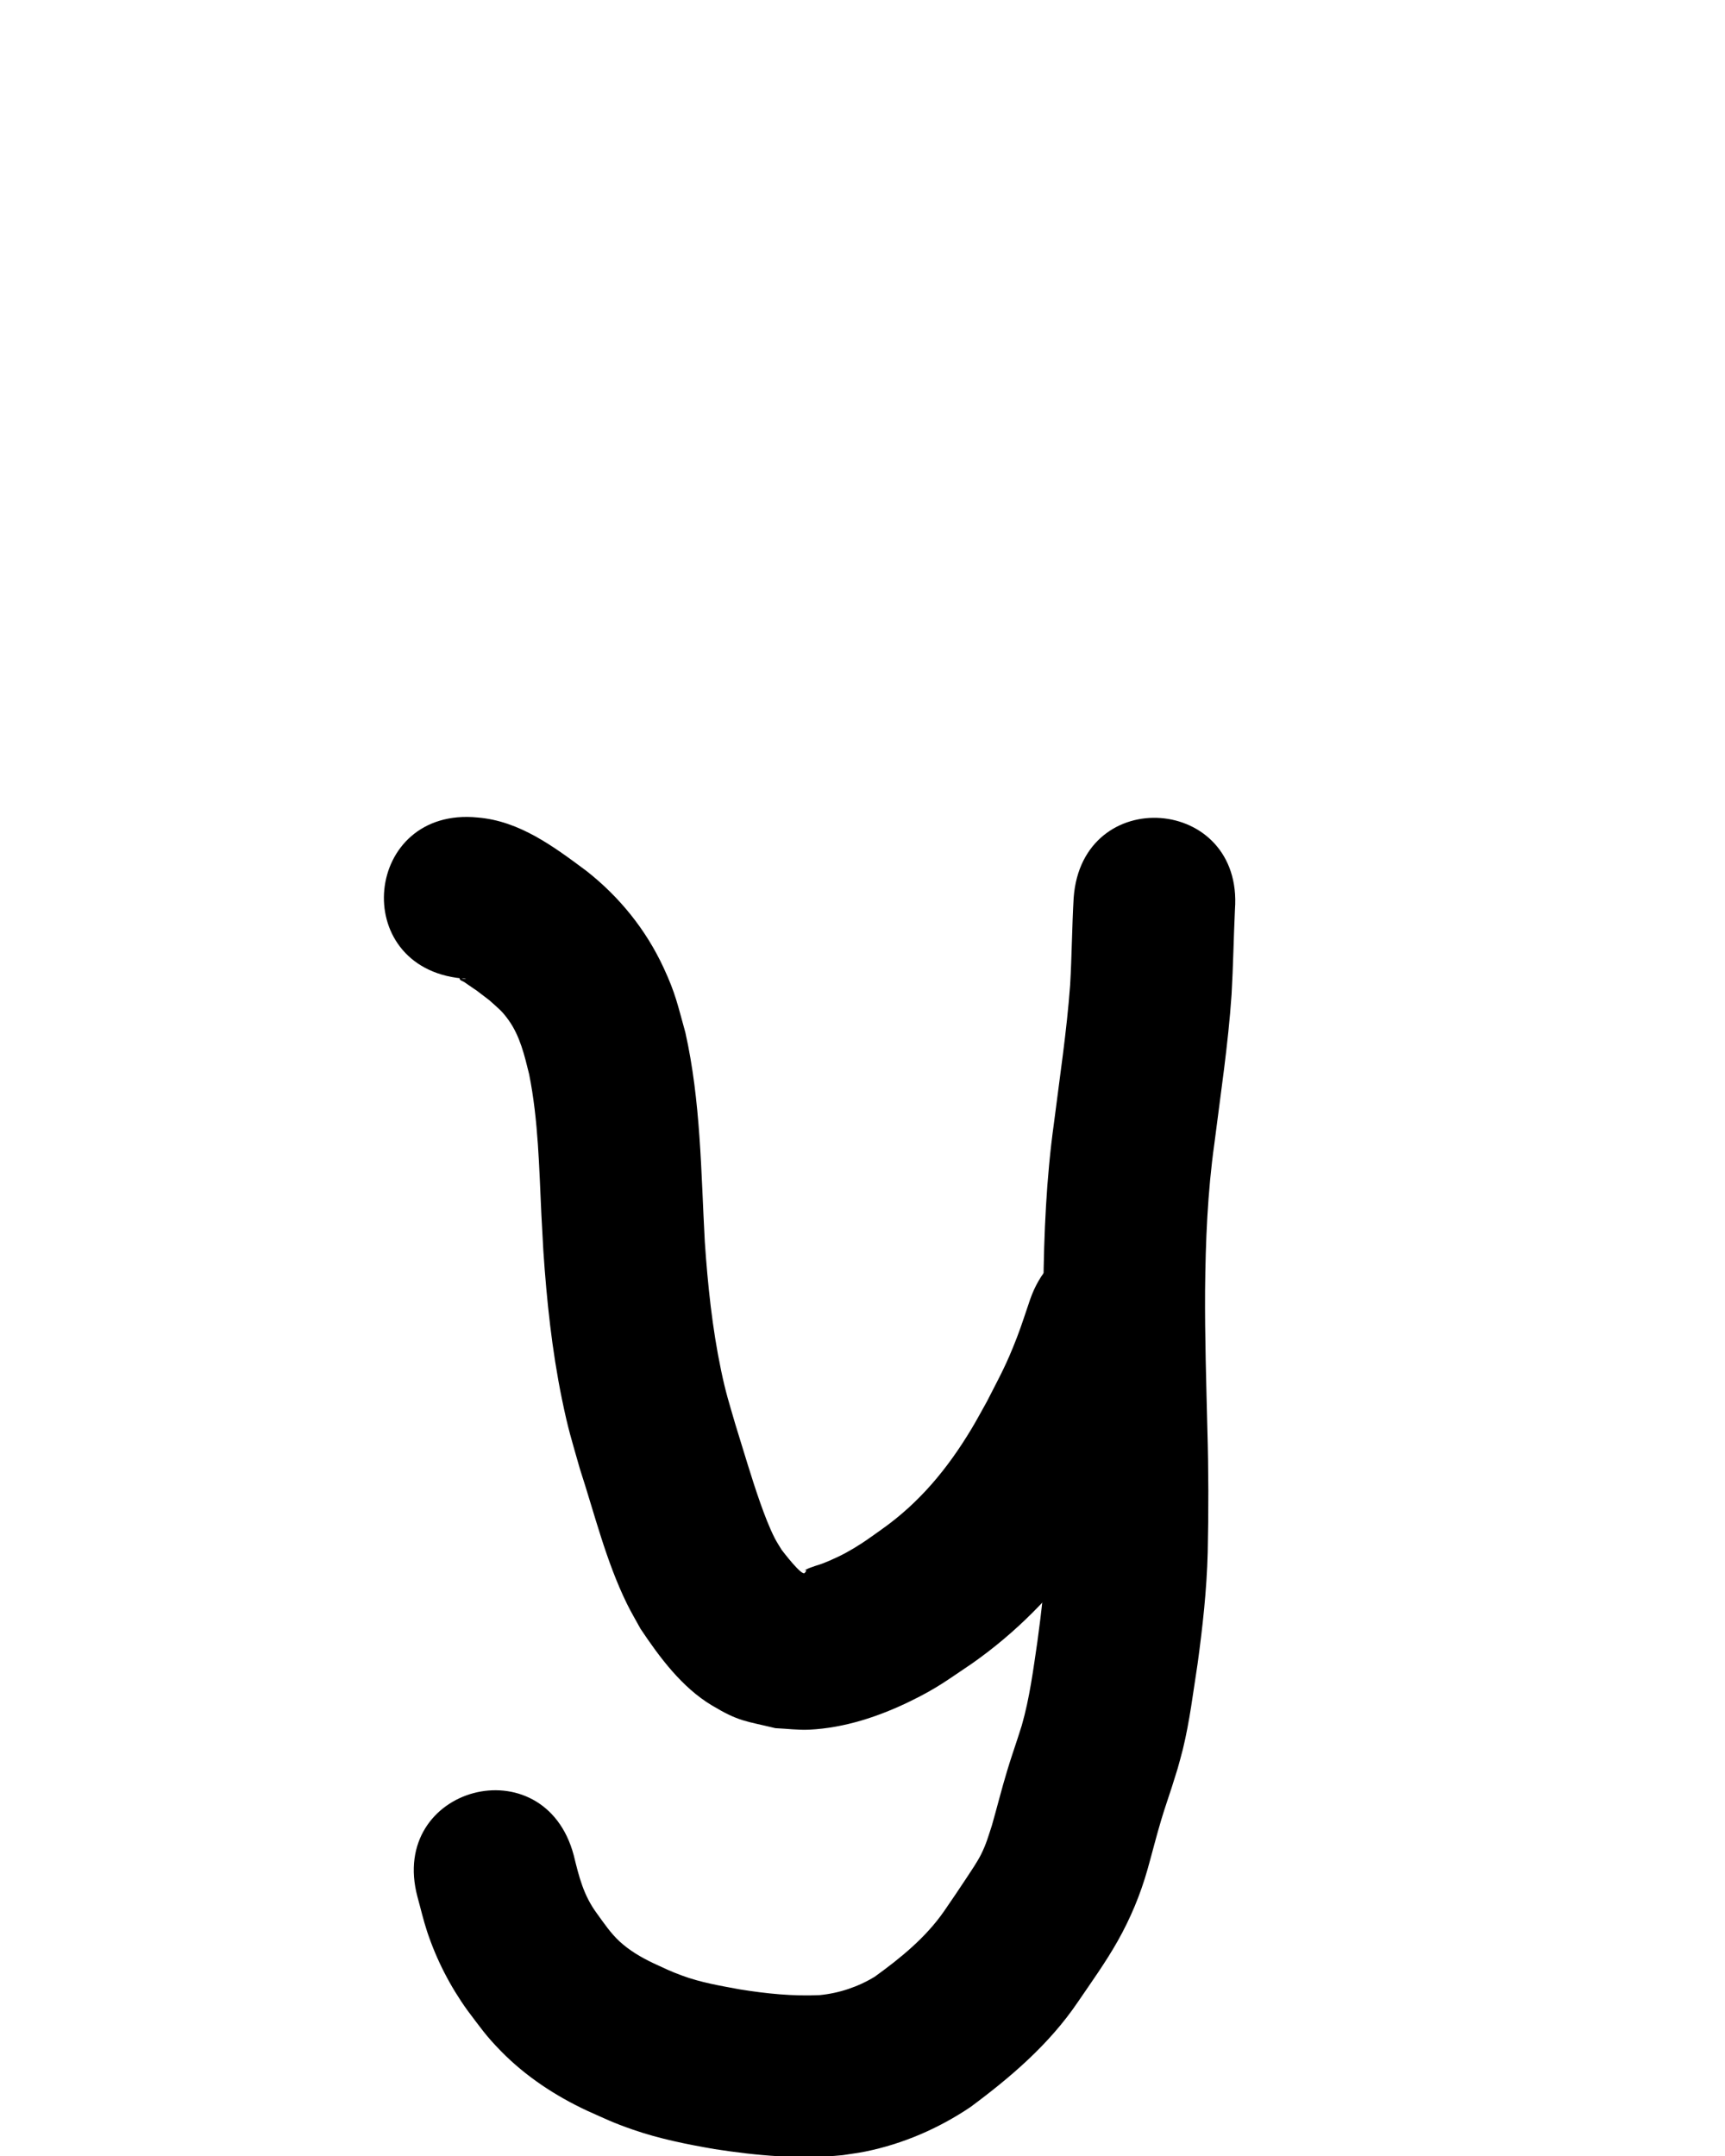 <?xml version="1.0" ?>
<svg xmlns="http://www.w3.org/2000/svg" width="800" height="1000">
<path d="m 214.093,453.814 c 0.659,0.077 1.336,0.06 1.977,0.232 0.319,0.085 -0.659,0.047 -0.989,0.032 -0.648,-0.029 -2.045,-0.803 -1.939,-0.163 0.146,0.889 1.438,1.089 2.177,1.604 9.484,6.618 1.713,0.862 11.61,8.405 4.196,3.81 5.736,4.764 8.929,9.221 5.317,7.422 7.407,16.461 9.549,25.155 4.27,21.4 4.613,43.292 5.667,65.01 0.272,5.597 0.606,11.192 0.909,16.787 1.548,23.041 3.965,46.094 8.607,68.741 2.968,14.481 4.381,18.479 8.383,32.582 6.814,20.907 12.055,42.59 21.776,62.435 1.931,3.942 4.188,7.717 6.282,11.575 8.812,13.217 19.227,27.264 33.136,35.587 12.614,7.548 15.439,7.14 29.414,10.542 5.278,0.231 10.557,0.952 15.833,0.693 16.239,-0.799 32.195,-6.086 46.699,-13.166 12.655,-6.178 17.115,-9.759 28.83,-17.618 20.249,-14.232 37.625,-31.85 51.998,-51.965 9.106,-12.745 11.983,-18.521 19.808,-32.114 7.791,-15.118 11.212,-20.894 17.625,-37.09 2.969,-7.498 5.429,-15.187 8.143,-22.781 17.65,-50.01 -53.075,-74.971 -70.725,-24.961 v 0 c -2.054,5.918 -3.905,11.911 -6.163,17.755 -5.053,13.078 -7.728,17.565 -14.013,29.89 -2.384,4.22 -4.651,8.508 -7.151,12.66 -11.081,18.41 -24.085,34.171 -41.761,46.63 -3.006,2.1 -5.945,4.3 -9.019,6.299 -5.172,3.363 -9.44,5.699 -15.052,8.112 -5.277,2.268 -4.874,1.698 -9.204,3.349 -0.52,0.198 -1.013,0.459 -1.52,0.689 -4.307,2.479 2.031,-1.571 -0.73,1.636 -1.321,1.535 -9.886,-9.704 -10.674,-10.725 -1.057,-1.783 -2.228,-3.502 -3.172,-5.348 -2.556,-4.995 -4.894,-11.195 -6.736,-16.414 -4.229,-11.984 -7.734,-24.211 -11.527,-36.334 -3.017,-10.397 -4.445,-14.579 -6.669,-25.216 -4.097,-19.594 -6.166,-39.562 -7.53,-59.51 -1.768,-32.472 -1.88,-65.29 -9.029,-97.175 -3.589,-12.799 -4.448,-17.839 -10.061,-29.953 -8.215,-17.727 -20.474,-32.901 -35.813,-44.952 -15.091,-11.225 -30.999,-23.188 -50.428,-24.769 -52.771,-5.265 -60.217,69.364 -7.446,74.629 z"/>
<path d="m 497.932,416.317 c -0.786,13.527 -0.835,27.074 -1.644,40.6 -1.574,21.491 -4.834,42.814 -7.524,64.184 -3.524,25.428 -4.62,51.061 -4.889,76.7 -0.167,22.317 0.557,44.625 1.082,66.932 0.53,17.905 0.549,35.809 0.154,53.715 -0.405,14.397 -2.037,28.718 -4.004,42.973 -1.919,13.061 -3.6,26.181 -7.249,38.892 -0.63,1.966 -1.25,3.936 -1.89,5.899 -1.887,5.79 -3.153,9.355 -4.944,15.289 -2.517,8.337 -4.63,16.786 -7.012,25.162 -1.799,5.455 -2.543,8.429 -5.035,13.462 -1.63,3.294 -4.708,7.835 -6.663,10.794 -4.802,7.265 -5.448,8.151 -10.474,15.515 -8.482,12.236 -20.163,21.738 -32.139,30.388 -7.687,4.715 -16.592,7.692 -25.568,8.555 -12.454,0.588 -24.818,-0.689 -37.089,-2.667 -9.019,-1.67 -18.125,-3.195 -26.757,-6.399 -5.703,-2.117 -7.609,-3.13 -13.289,-5.739 -5.611,-2.684 -11.032,-5.83 -15.63,-10.064 -4.09,-3.767 -7.235,-8.42 -10.469,-12.894 -6.299,-8.492 -8.363,-17.078 -10.831,-27.146 -13.66,-51.244 -86.129,-31.925 -72.469,19.318 v 0 c 1.506,5.406 2.744,10.895 4.518,16.219 4.346,13.044 10.631,25.265 18.644,36.424 6.054,7.988 8.516,11.751 15.63,19 11.409,11.625 25.055,20.619 39.764,27.508 8.953,3.992 12.001,5.58 21.218,8.788 12.34,4.295 25.16,6.85 38.008,9.073 19.812,3.066 39.391,4.829 59.442,2.814 3.521,-0.564 7.068,-0.982 10.563,-1.692 17.378,-3.529 34.005,-10.727 48.671,-20.619 18.711,-13.854 36.575,-29.172 49.742,-48.603 6.329,-9.283 12.966,-18.521 18.497,-28.315 5.941,-10.52 10.589,-21.637 13.874,-33.264 2.159,-7.637 4.066,-15.359 6.351,-22.959 1.875,-6.237 2.943,-9.054 4.966,-15.358 0.91,-2.836 1.778,-5.686 2.668,-8.528 0.802,-2.97 1.675,-5.922 2.405,-8.91 3.193,-13.07 4.78,-26.465 6.852,-39.737 2.339,-17.096 4.239,-34.272 4.684,-51.536 0.415,-19.041 0.401,-38.082 -0.157,-57.122 -0.505,-21.468 -1.209,-42.936 -1.065,-64.412 0.22,-22.762 1.141,-45.52 4.306,-68.093 2.897,-23.028 6.405,-46.006 7.983,-69.175 0.751,-13.135 0.957,-26.279 1.566,-39.419 3.926,-52.887 -70.868,-58.44 -74.794,-5.553 z"/>
</svg>
